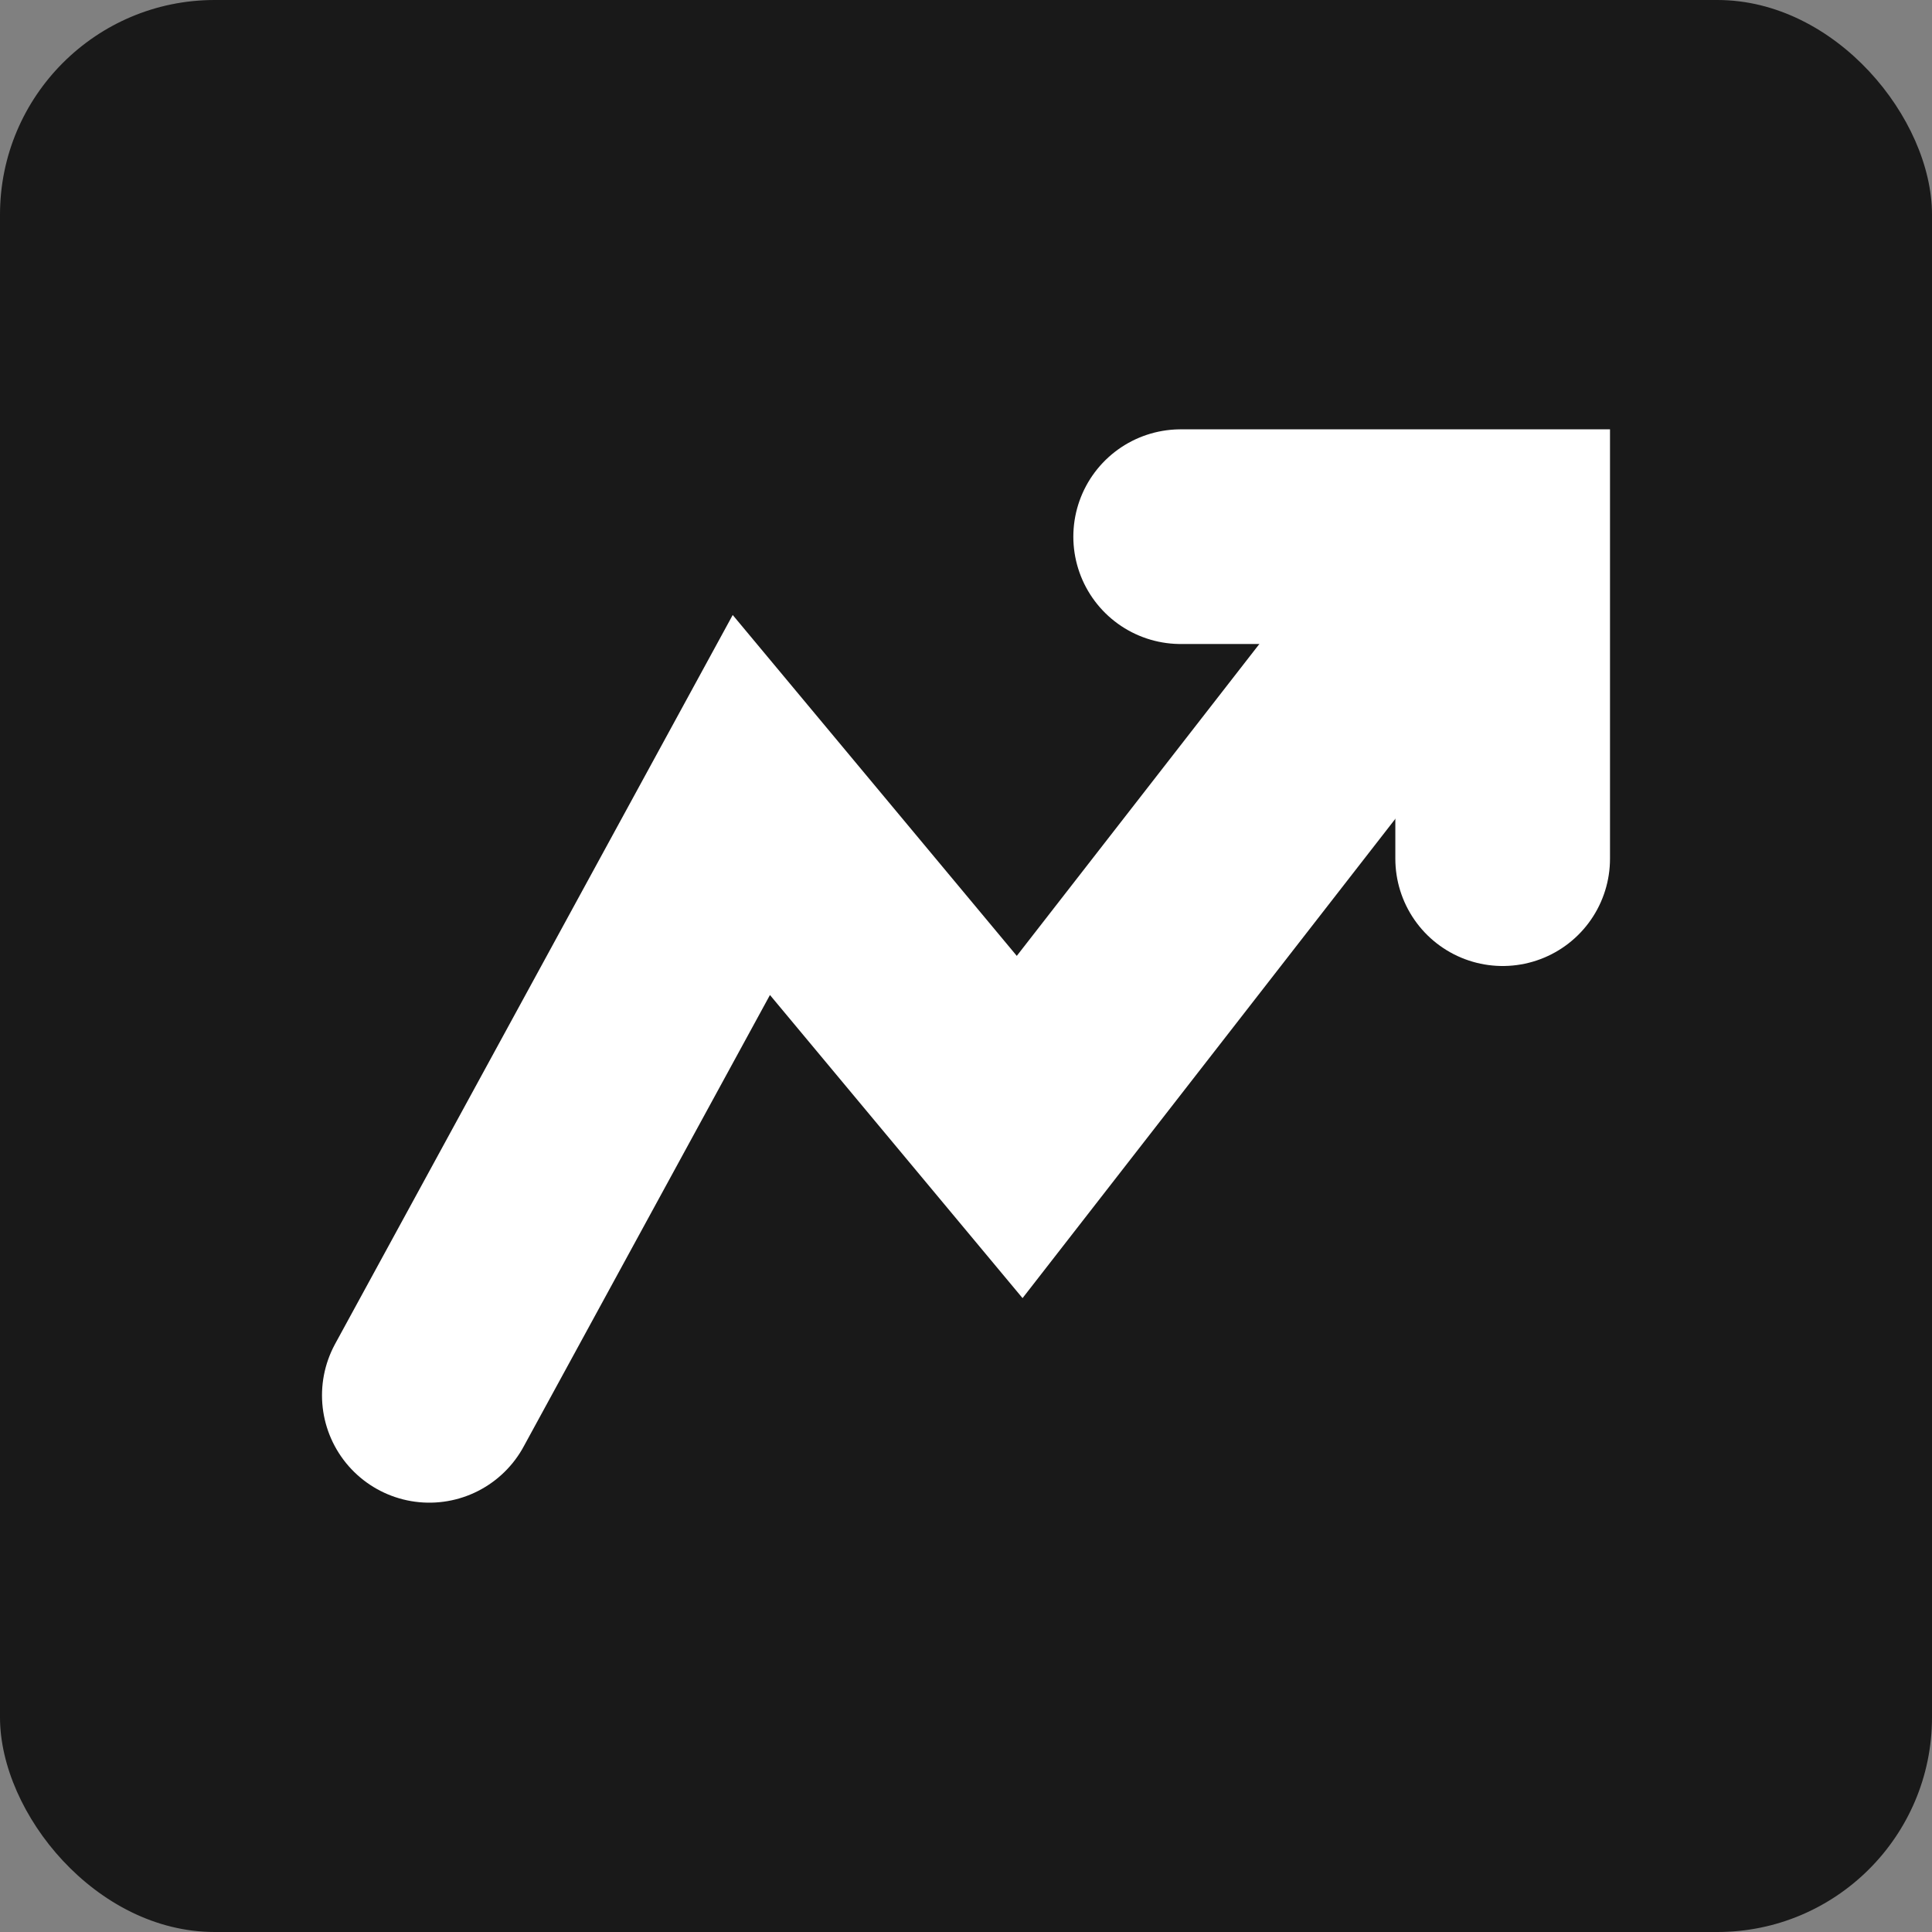 <svg width="18" height="18" viewBox="0 0 18 18" fill="none" xmlns="http://www.w3.org/2000/svg">
<rect x="0" y="0" width="18" height="18" fill="#808080" stroke="none"/>
<g id="Group 150">
<rect id="Rectangle 238" width="18" height="18" rx="2" fill="#191919"/>
<g id="Group 148">
<path id="Vector 1" d="M4 13L7 7.5L9.5 10.5L13 6" stroke="white" stroke-width="2" stroke-linecap="round"/>
<path id="Vector 2" d="M11 5H14V8" stroke="white" stroke-width="2" stroke-linecap="round"/>
</g>
</g>
</svg>
